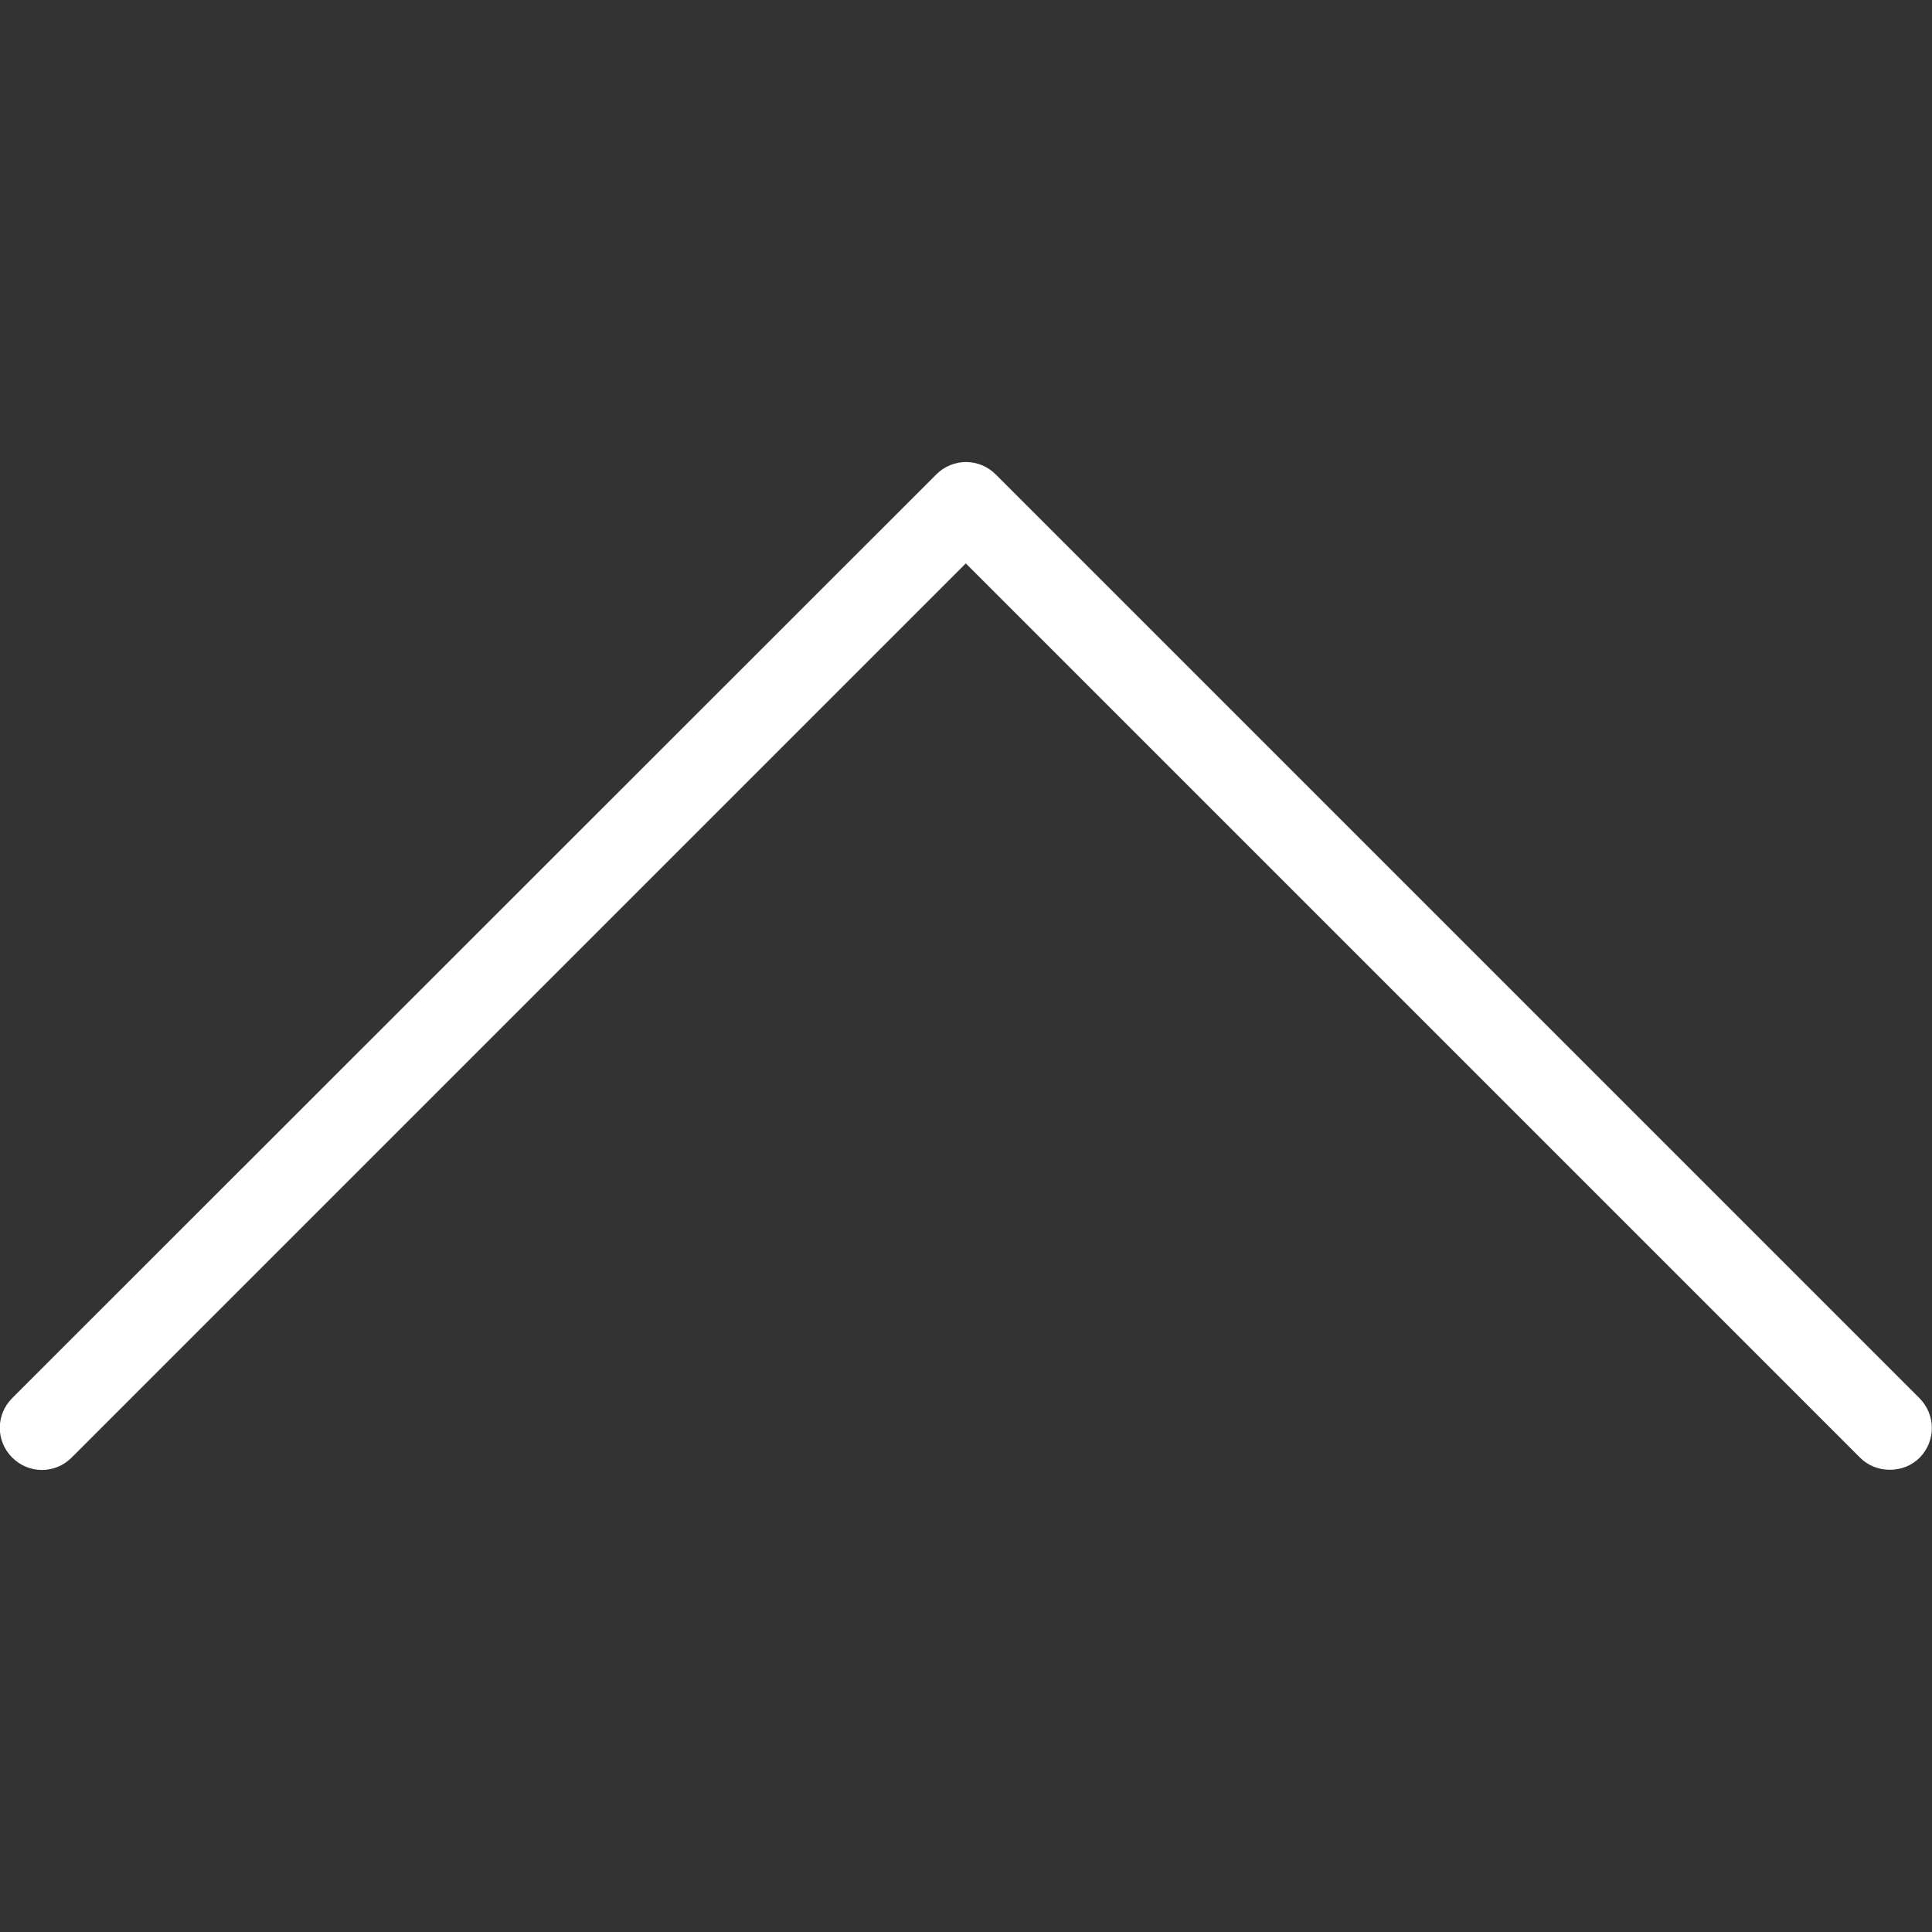 <?xml version="1.0" encoding="utf-8"?>
<!-- Generator: Adobe Illustrator 19.2.0, SVG Export Plug-In . SVG Version: 6.00 Build 0)  -->
<svg version="1.1" id="Capa_1" xmlns="http://www.w3.org/2000/svg" xmlns:xlink="http://www.w3.org/1999/xlink" x="0px" y="0px"
	 viewBox="0 0 490.7 490.7" style="enable-background:new 0 0 490.7 490.7;" xml:space="preserve">
<rect x="0" y="0" width="490.7" height="490.7" fill="#333333" stroke="none"/>
<style type="text/css">
	.st0{fill:#FFFFFF;}
</style>
<g>
	<g>
		<path class="st0" d="M487.5,355.1L252.9,120.5c-4.2-4.2-10.9-4.2-15.1,0L3.1,355.1c-4.2,4.2-4.2,10.9,0,15.1s10.9,4.2,15.1,0
			l227.1-227.1l227.1,227.1c2.1,2.1,4.8,3.1,7.6,3.1s5.5-1,7.6-3.1C491.7,366,491.7,359.3,487.5,355.1z"/>
	</g>
</g>
</svg>
